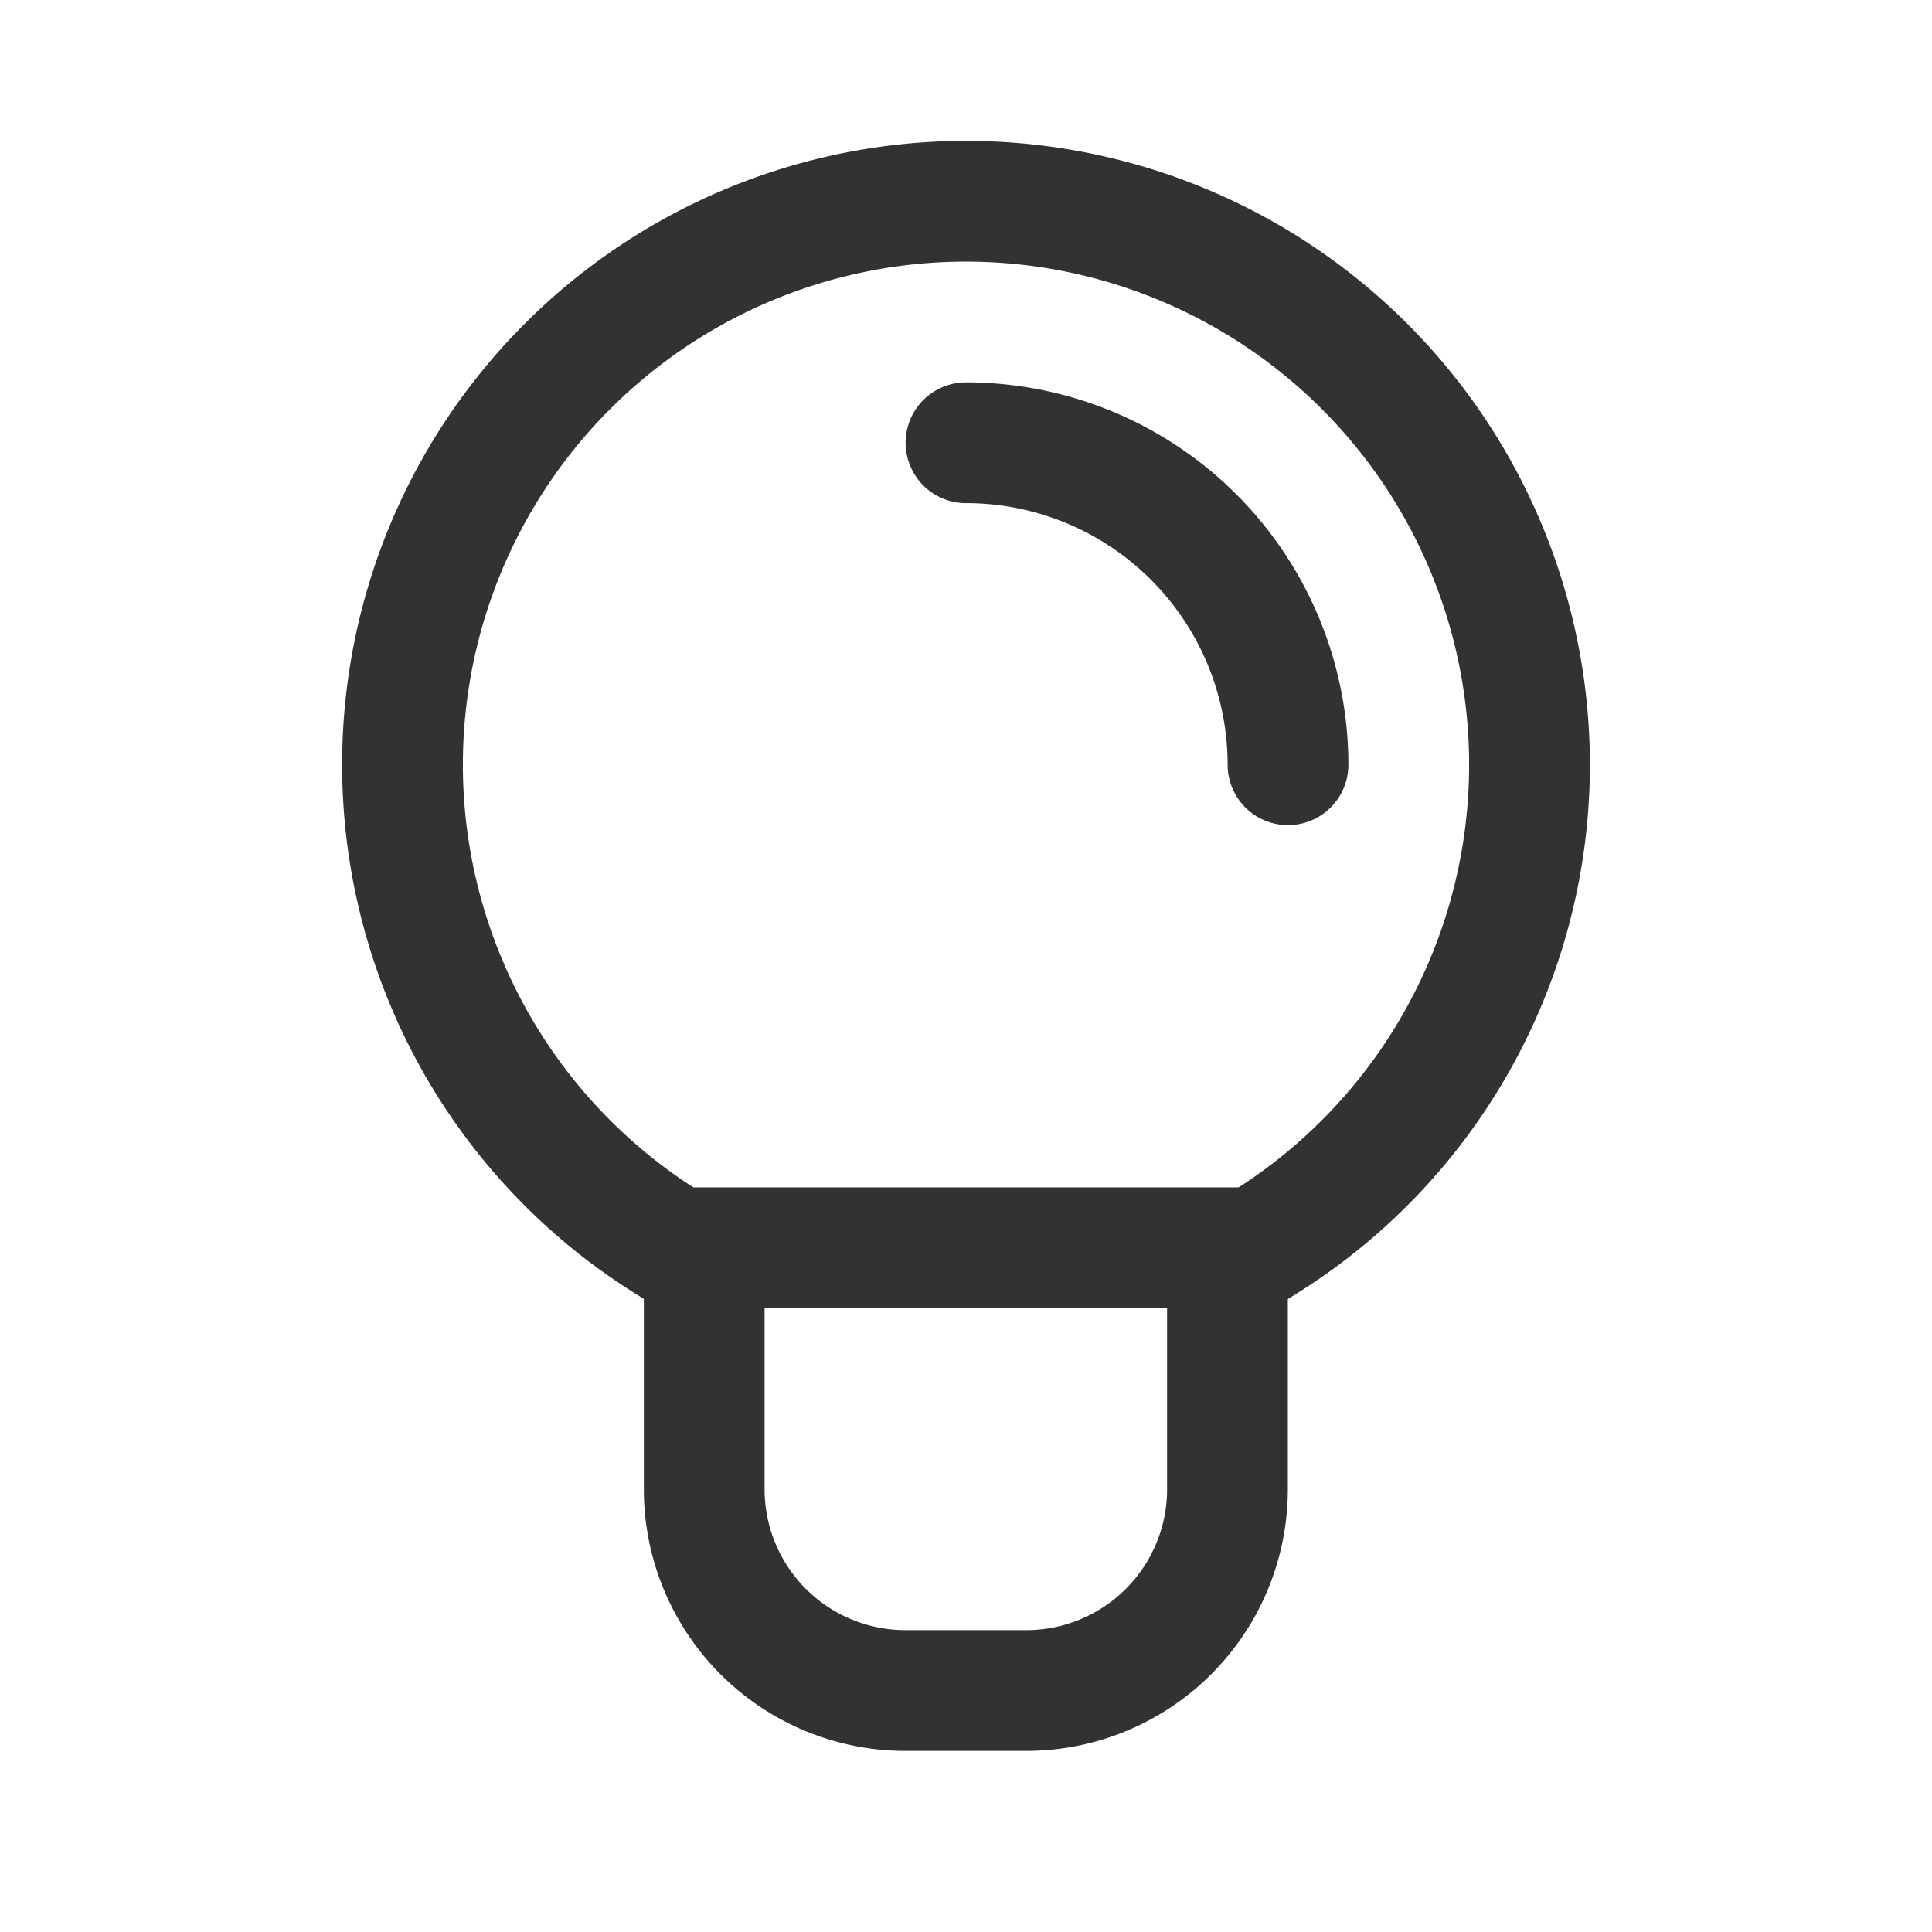 <svg xmlns="http://www.w3.org/2000/svg" viewBox="0 0 24 24"><rect width="24" height="24" fill="none"/><line x1="8.4" y1="15.5" x2="15.6" y2="15.5" fill="none" stroke="#323232" stroke-linecap="round" stroke-linejoin="round" stroke-width="1.5"/><path d="M12,5.5a4,4,0,0,1,4,4" fill="none" stroke="#323232" stroke-linecap="round" stroke-linejoin="round" stroke-width="1.5"/><path d="M19,9.5h0a7,7,0,0,0-7-7h0a7,7,0,0,0-7,7H5" fill="none" stroke="#323232" stroke-linecap="round" stroke-linejoin="round" stroke-width="1.5"/><path d="M5,9.5a6.996,6.996,0,0,0,3.748,6.196V18.5a2.5,2.5,0,0,0,2.5,2.5h1.5a2.5,2.5,0,0,0,2.5-2.5V15.698A6.996,6.996,0,0,0,19,9.5" fill="none" stroke="#323232" stroke-linecap="round" stroke-linejoin="round" stroke-width="1.5"/></svg>